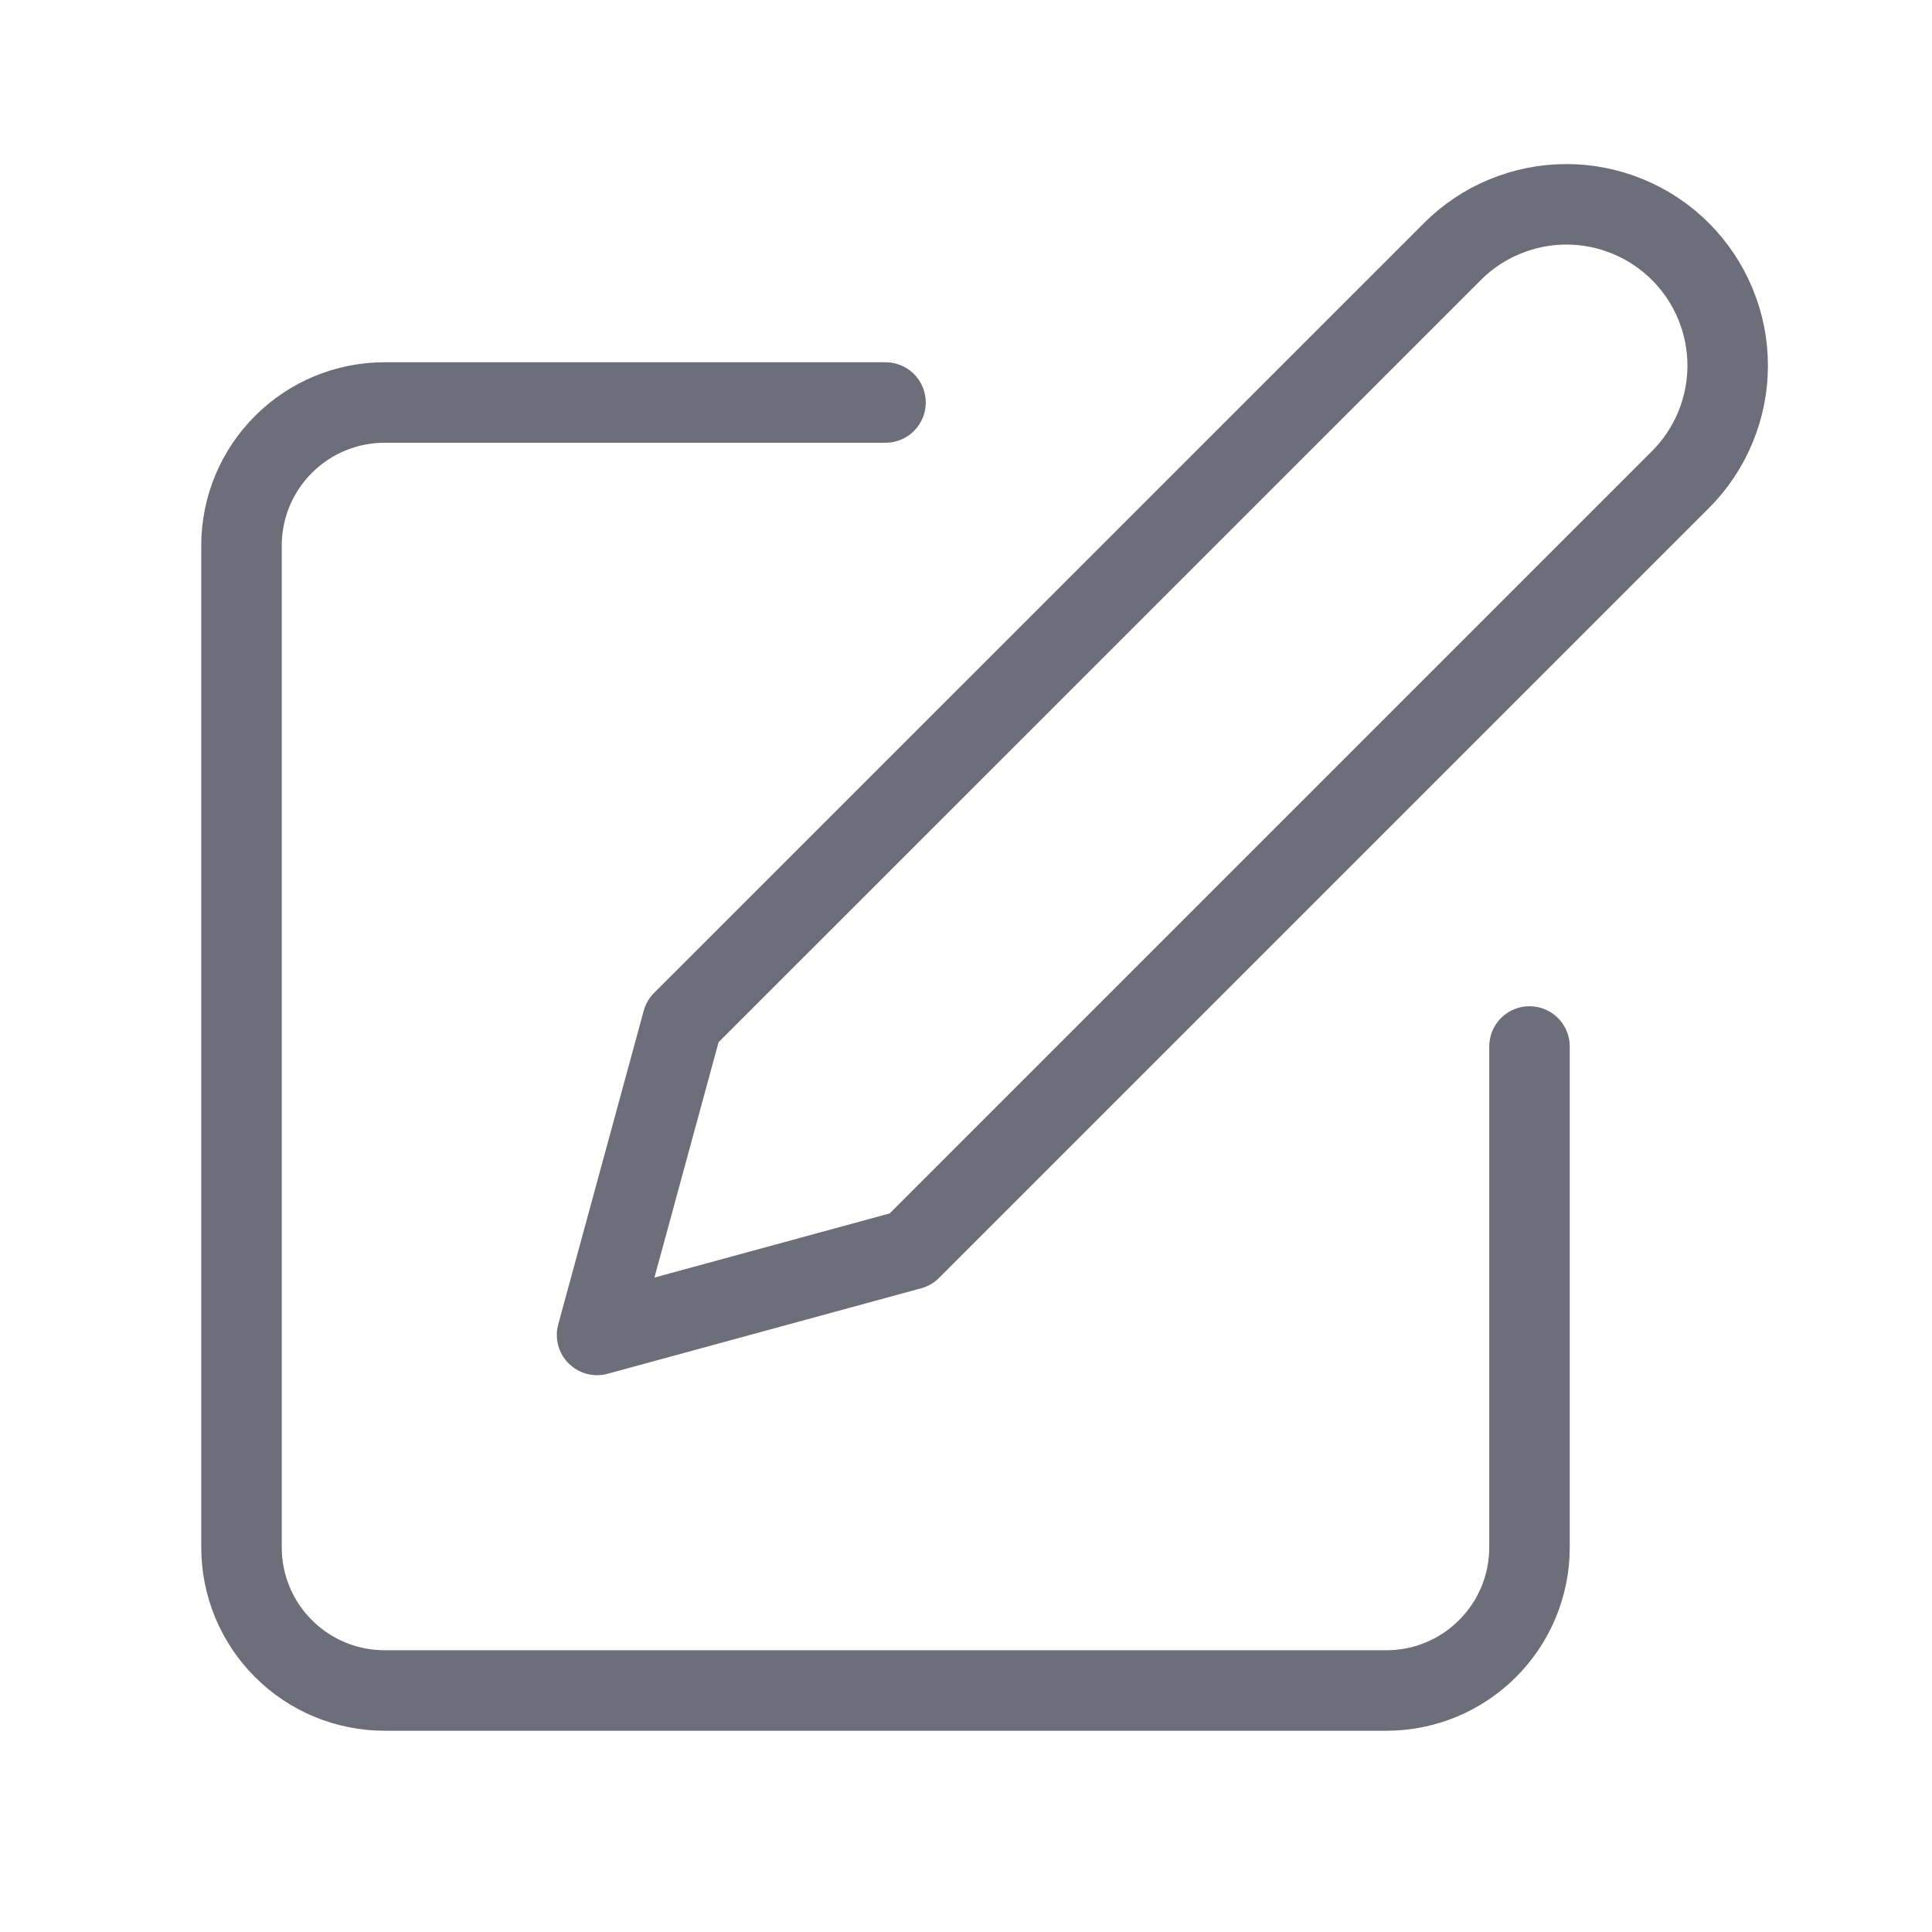 <svg width="24" height="24" viewBox="0 0 24 24" fill="none" xmlns="http://www.w3.org/2000/svg">
<path d="M11 5H4.778C4.306 5 3.854 5.187 3.521 5.521C3.187 5.854 3 6.306 3 6.778V19.222C3 19.694 3.187 20.146 3.521 20.479C3.854 20.813 4.306 21 4.778 21H17.222C17.694 21 18.146 20.813 18.479 20.479C18.813 20.146 19 19.694 19 19.222V13" stroke="#6E6E7B" stroke-linecap="round" stroke-linejoin="round"/>
<path d="M18.042 3.125C18.228 2.939 18.448 2.791 18.692 2.691C18.935 2.59 19.195 2.538 19.458 2.538C19.721 2.538 19.982 2.59 20.225 2.691C20.468 2.791 20.689 2.939 20.875 3.125C21.061 3.311 21.209 3.532 21.309 3.775C21.41 4.018 21.462 4.278 21.462 4.542C21.462 4.805 21.41 5.065 21.309 5.308C21.209 5.551 21.061 5.772 20.875 5.958L11.312 15.521L7.417 16.583L8.479 12.687L18.042 3.125Z" stroke="#6E6E7B" stroke-linecap="round" stroke-linejoin="round"/>
</svg>
